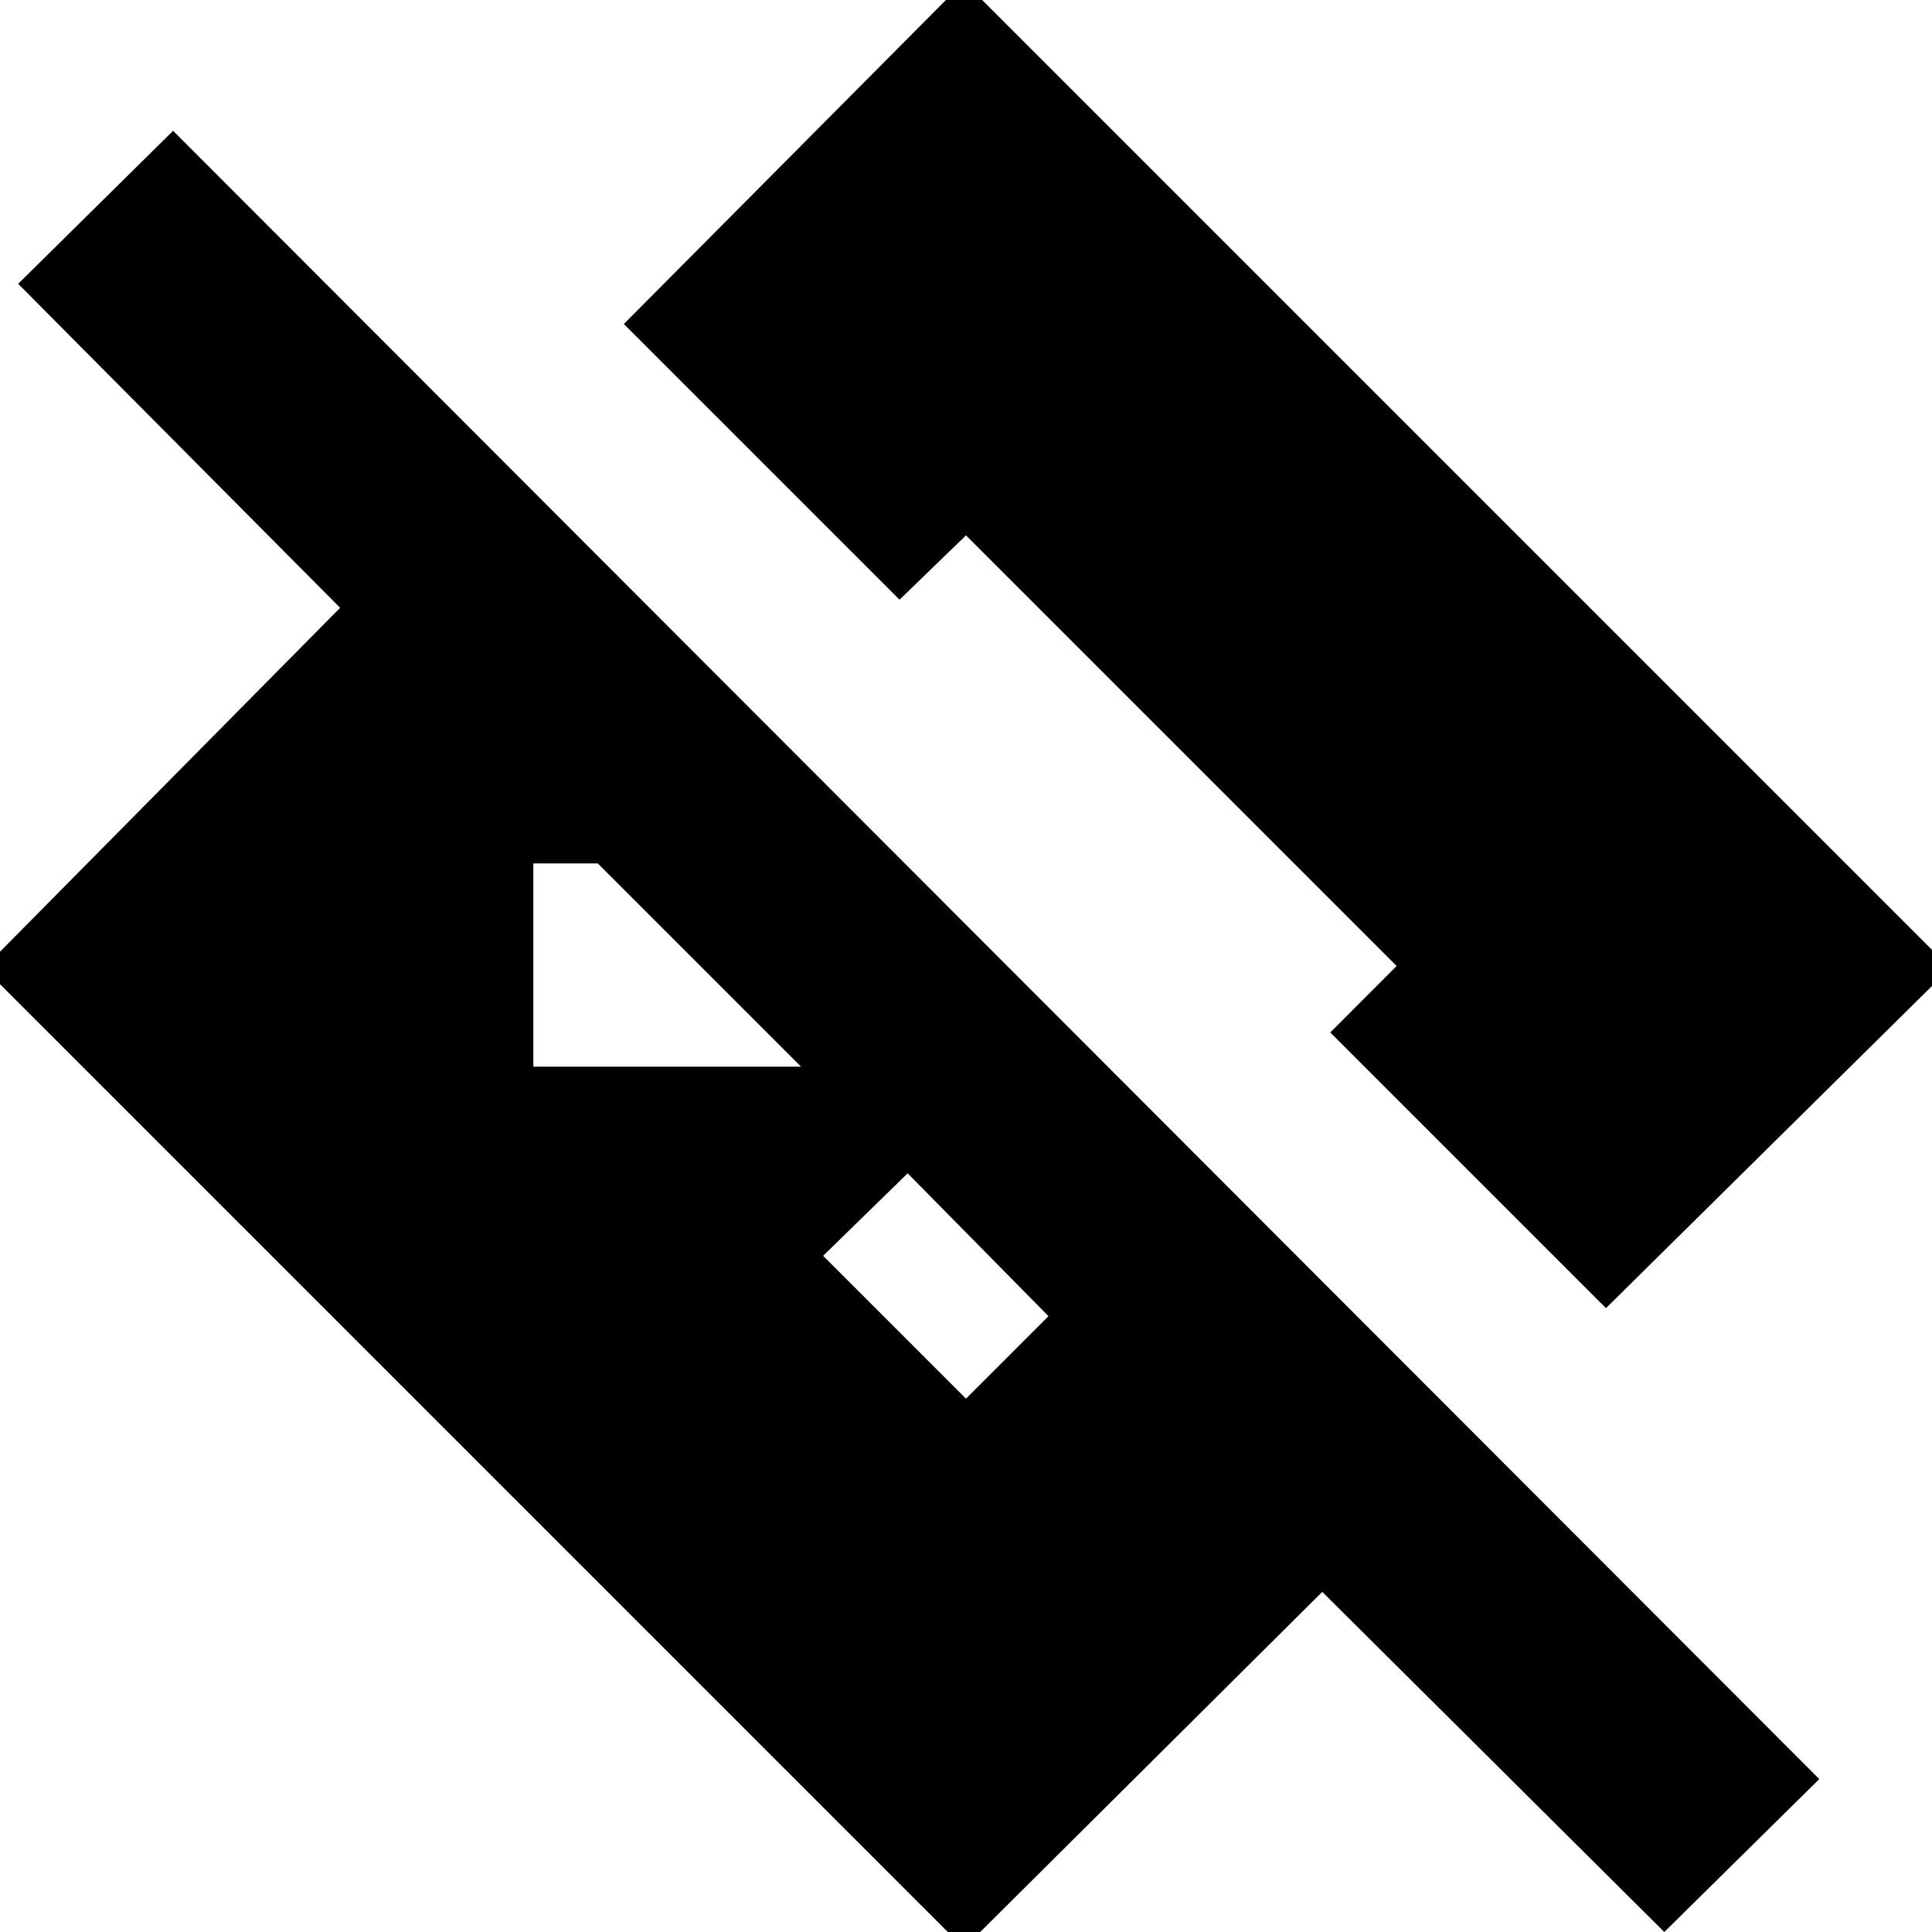 <svg xmlns="http://www.w3.org/2000/svg" height="20" width="20"><path d="M17.229 20 13.688 16.479 9.979 20.167 -0.167 10.021 3.521 6.292 0.188 2.938 1.792 1.354 18.833 18.417ZM10 14.479 10.854 13.625 9.396 12.146 8.521 13ZM16.625 13.542 13.771 10.688 14.458 10 10 5.542 9.312 6.208 6.458 3.354 9.979 -0.188 20.188 10.021ZM5.521 11.042H8.292L6.188 8.938H5.521Z"/></svg>